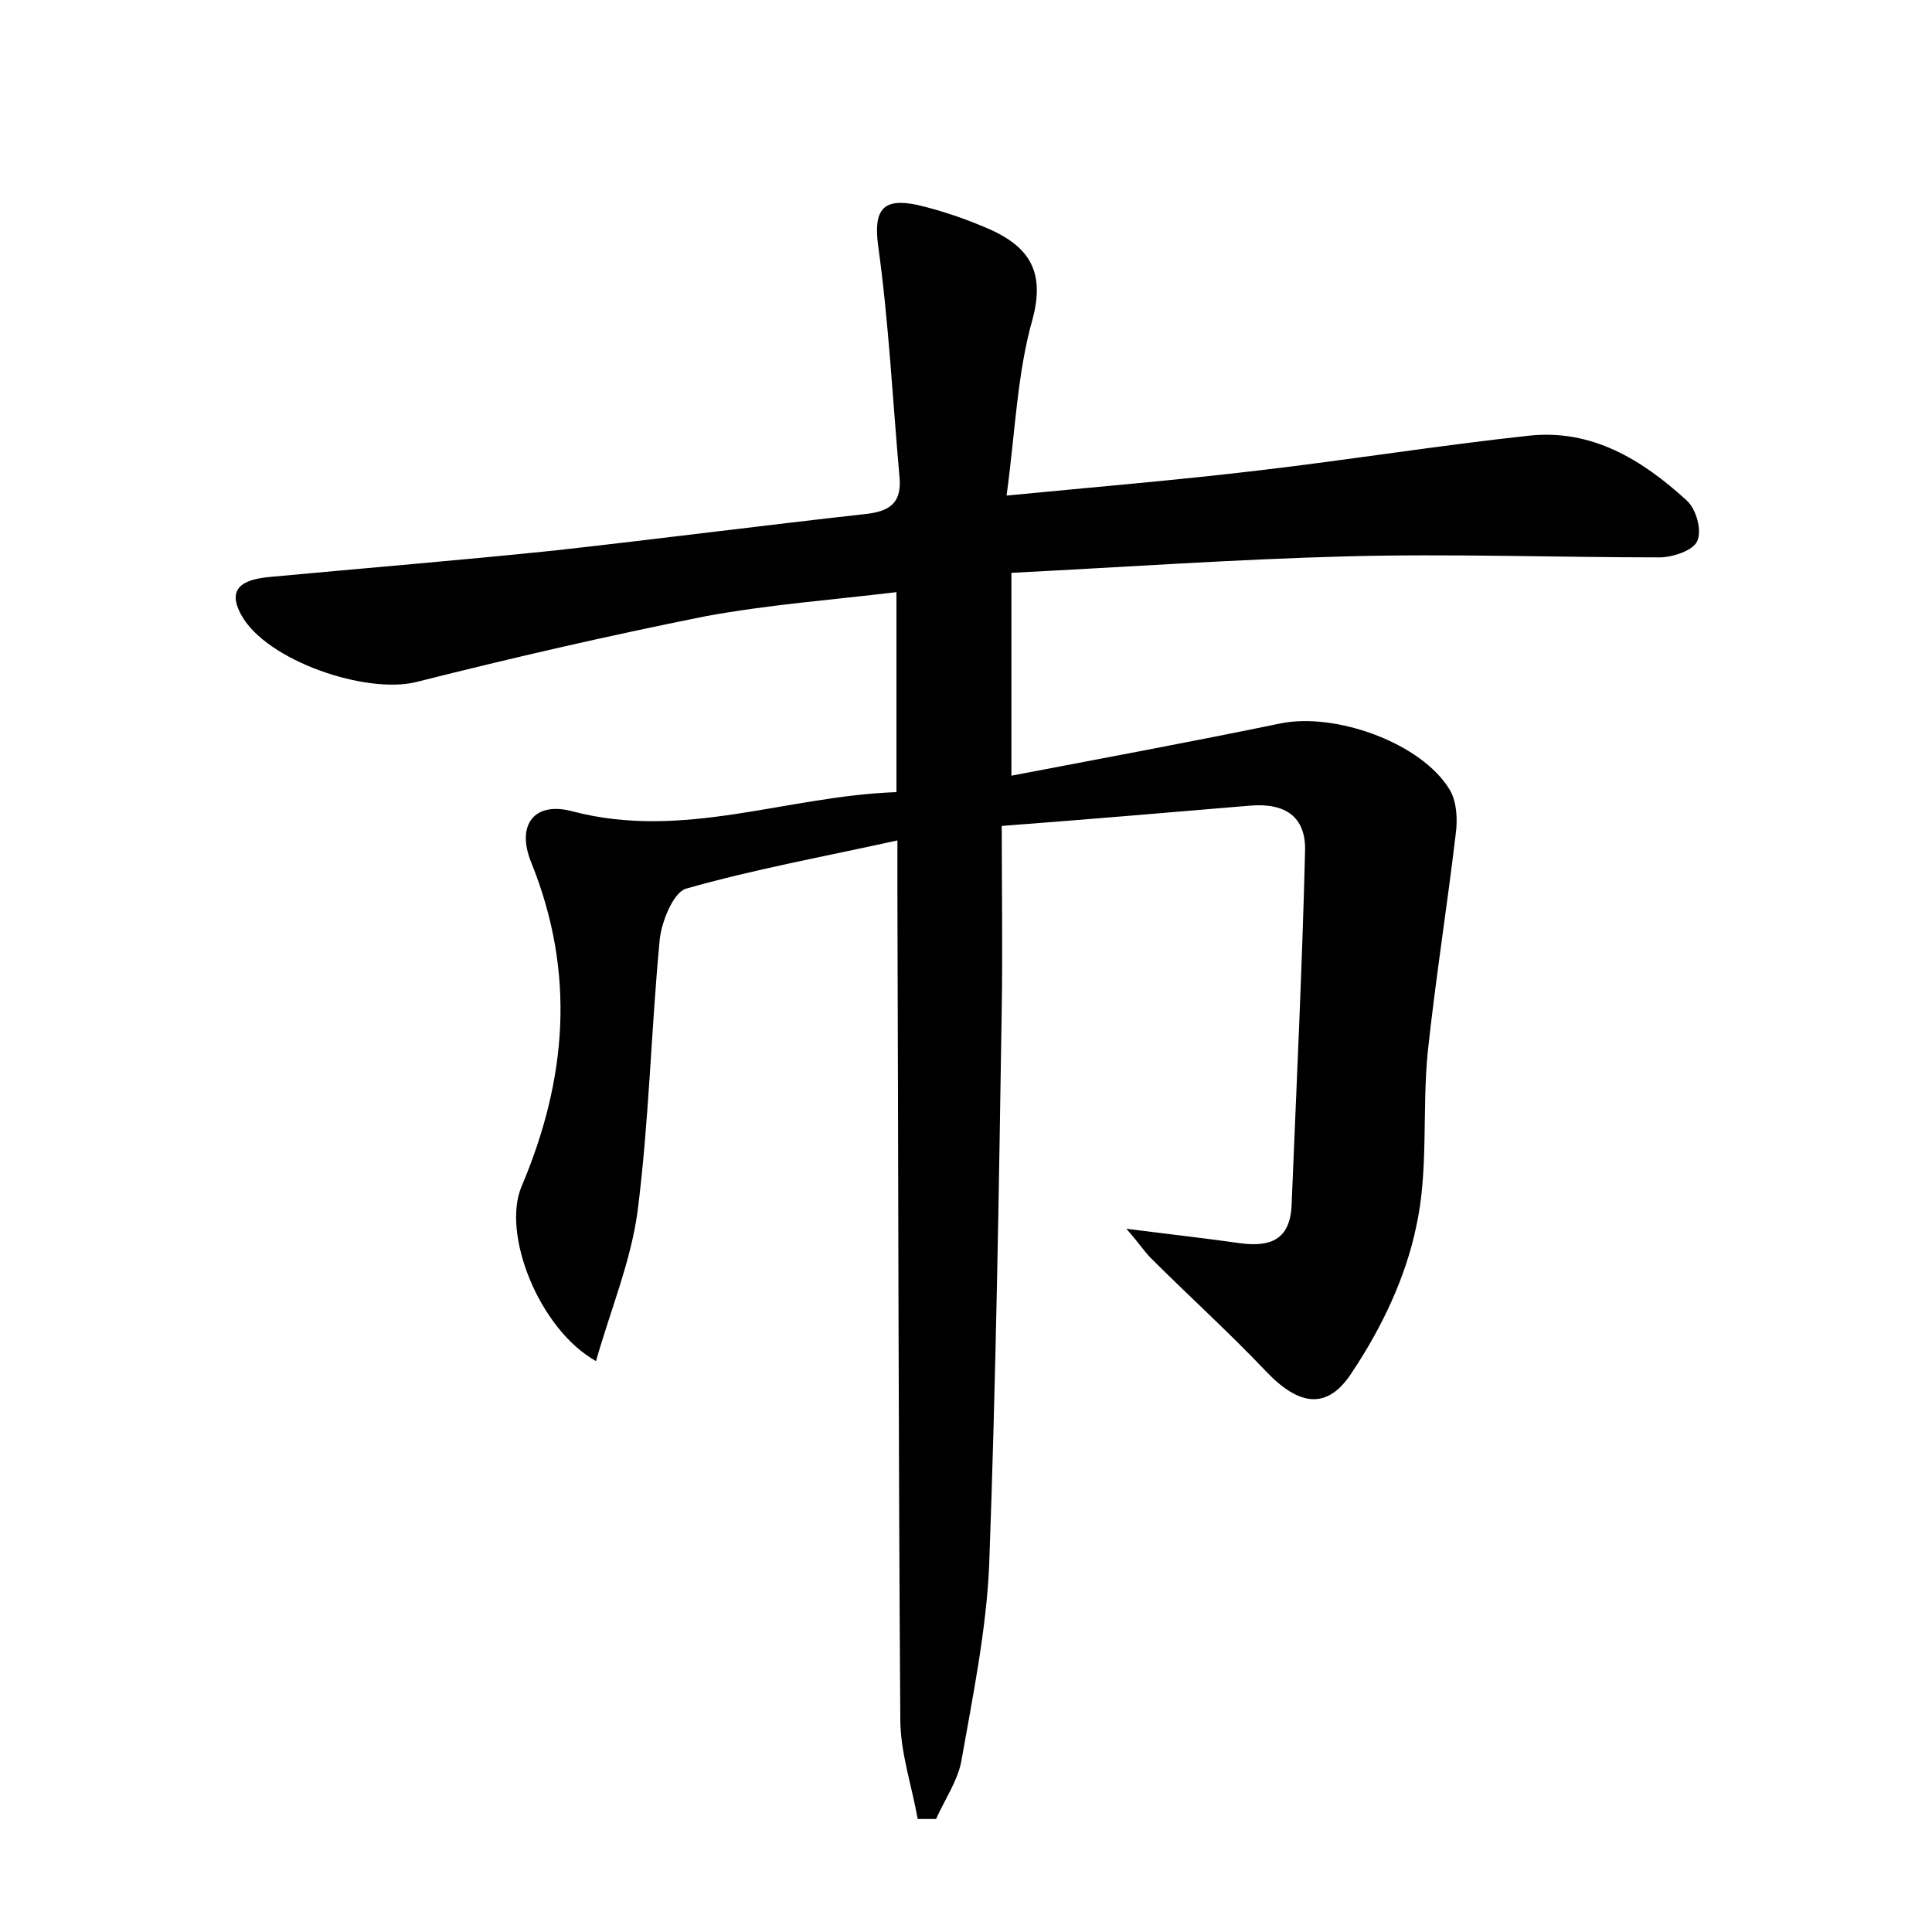 <?xml version="1.0" encoding="utf-8"?>
<!-- Generator: Adobe Illustrator 22.0.0, SVG Export Plug-In . SVG Version: 6.00 Build 0)  -->
<svg version="1.1" id="图层_1" xmlns="http://www.w3.org/2000/svg" xmlns:xlink="http://www.w3.org/1999/xlink" x="0px" y="0px"
	 viewBox="0 0 200 200" style="enable-background:new 0 0 200 200;" xml:space="preserve">
<style type="text/css">
	.st1{fill:#010000;}
	.st4{fill:#fbfafc;}
</style>
<g>
	
	<path d="M104.2,51.3c9.3-0.9,17.7-1.6,26.1-2.6c9.4-1.1,18.7-2.6,28-3.6c6.5-0.7,11.7,2.5,16.3,6.7c1,0.9,1.6,3.1,1.1,4.2
		c-0.4,1-2.6,1.7-3.9,1.7c-10.9,0-21.7-0.4-32.6-0.1c-11.3,0.3-22.7,1.1-34.5,1.7c0,7.1,0,13.7,0,21c9.4-1.8,18.6-3.5,27.8-5.4
		c5.7-1.2,14.7,2,17.6,6.9c0.7,1.2,0.8,3,0.6,4.5c-0.9,7.6-2.1,15.1-2.9,22.6c-0.6,6,0.1,12.3-1.2,18.1c-1.1,5.3-3.6,10.5-6.6,15
		c-2.6,4.1-5.6,3.5-9-0.1c-3.8-4-8-7.8-11.9-11.7c-0.6-0.6-1.1-1.4-2.5-3c4.7,0.6,8.3,1,11.8,1.5c3,0.4,5.1-0.3,5.3-3.8
		c0.5-12.3,1.1-24.6,1.4-36.8c0.1-3.6-2.1-5-5.7-4.7c-8.3,0.7-16.5,1.4-25.7,2.1c0,6.5,0.1,12.7,0,18.9c-0.3,19.2-0.6,38.4-1.3,57.6
		c-0.3,6.8-1.7,13.6-2.9,20.4c-0.4,2-1.7,3.9-2.6,5.9c-0.6,0-1.3,0-1.9,0c-0.6-3.4-1.8-6.9-1.8-10.3c-0.2-28.3-0.2-56.7-0.3-85
		c0-1.7,0-3.5,0-6c-7.7,1.7-14.9,3-21.9,5c-1.3,0.4-2.5,3.4-2.7,5.2c-0.9,9.4-1.1,18.8-2.3,28.2c-0.7,5.2-2.8,10.2-4.3,15.5
		c-5.9-3.3-9.8-13.2-7.7-18.1c4.7-11.1,5.6-22.1,1-33.5c-1.6-3.9,0.3-6.4,4.3-5.3C70.8,87,81.4,82.4,92.8,82c0-6.8,0-13.3,0-20.7
		c-6.7,0.8-13.3,1.3-19.8,2.5c-10,2-20,4.3-29.9,6.8c-5.2,1.3-15.5-2.2-18.1-6.9c-1.8-3.2,0.8-3.8,3.2-4c9.7-0.9,19.4-1.7,29.1-2.7
		c10.8-1.2,21.6-2.6,32.4-3.8c2.6-0.3,3.7-1.3,3.4-4c-0.7-7.9-1.1-15.9-2.2-23.8c-0.5-3.8,0.6-4.9,4-4.2c2.6,0.6,5.2,1.5,7.7,2.6
		c3.9,1.8,5.6,4.3,4.3,9.2C105.3,38.6,105.1,44.7,104.2,51.3z"/>
</g>
</svg>
